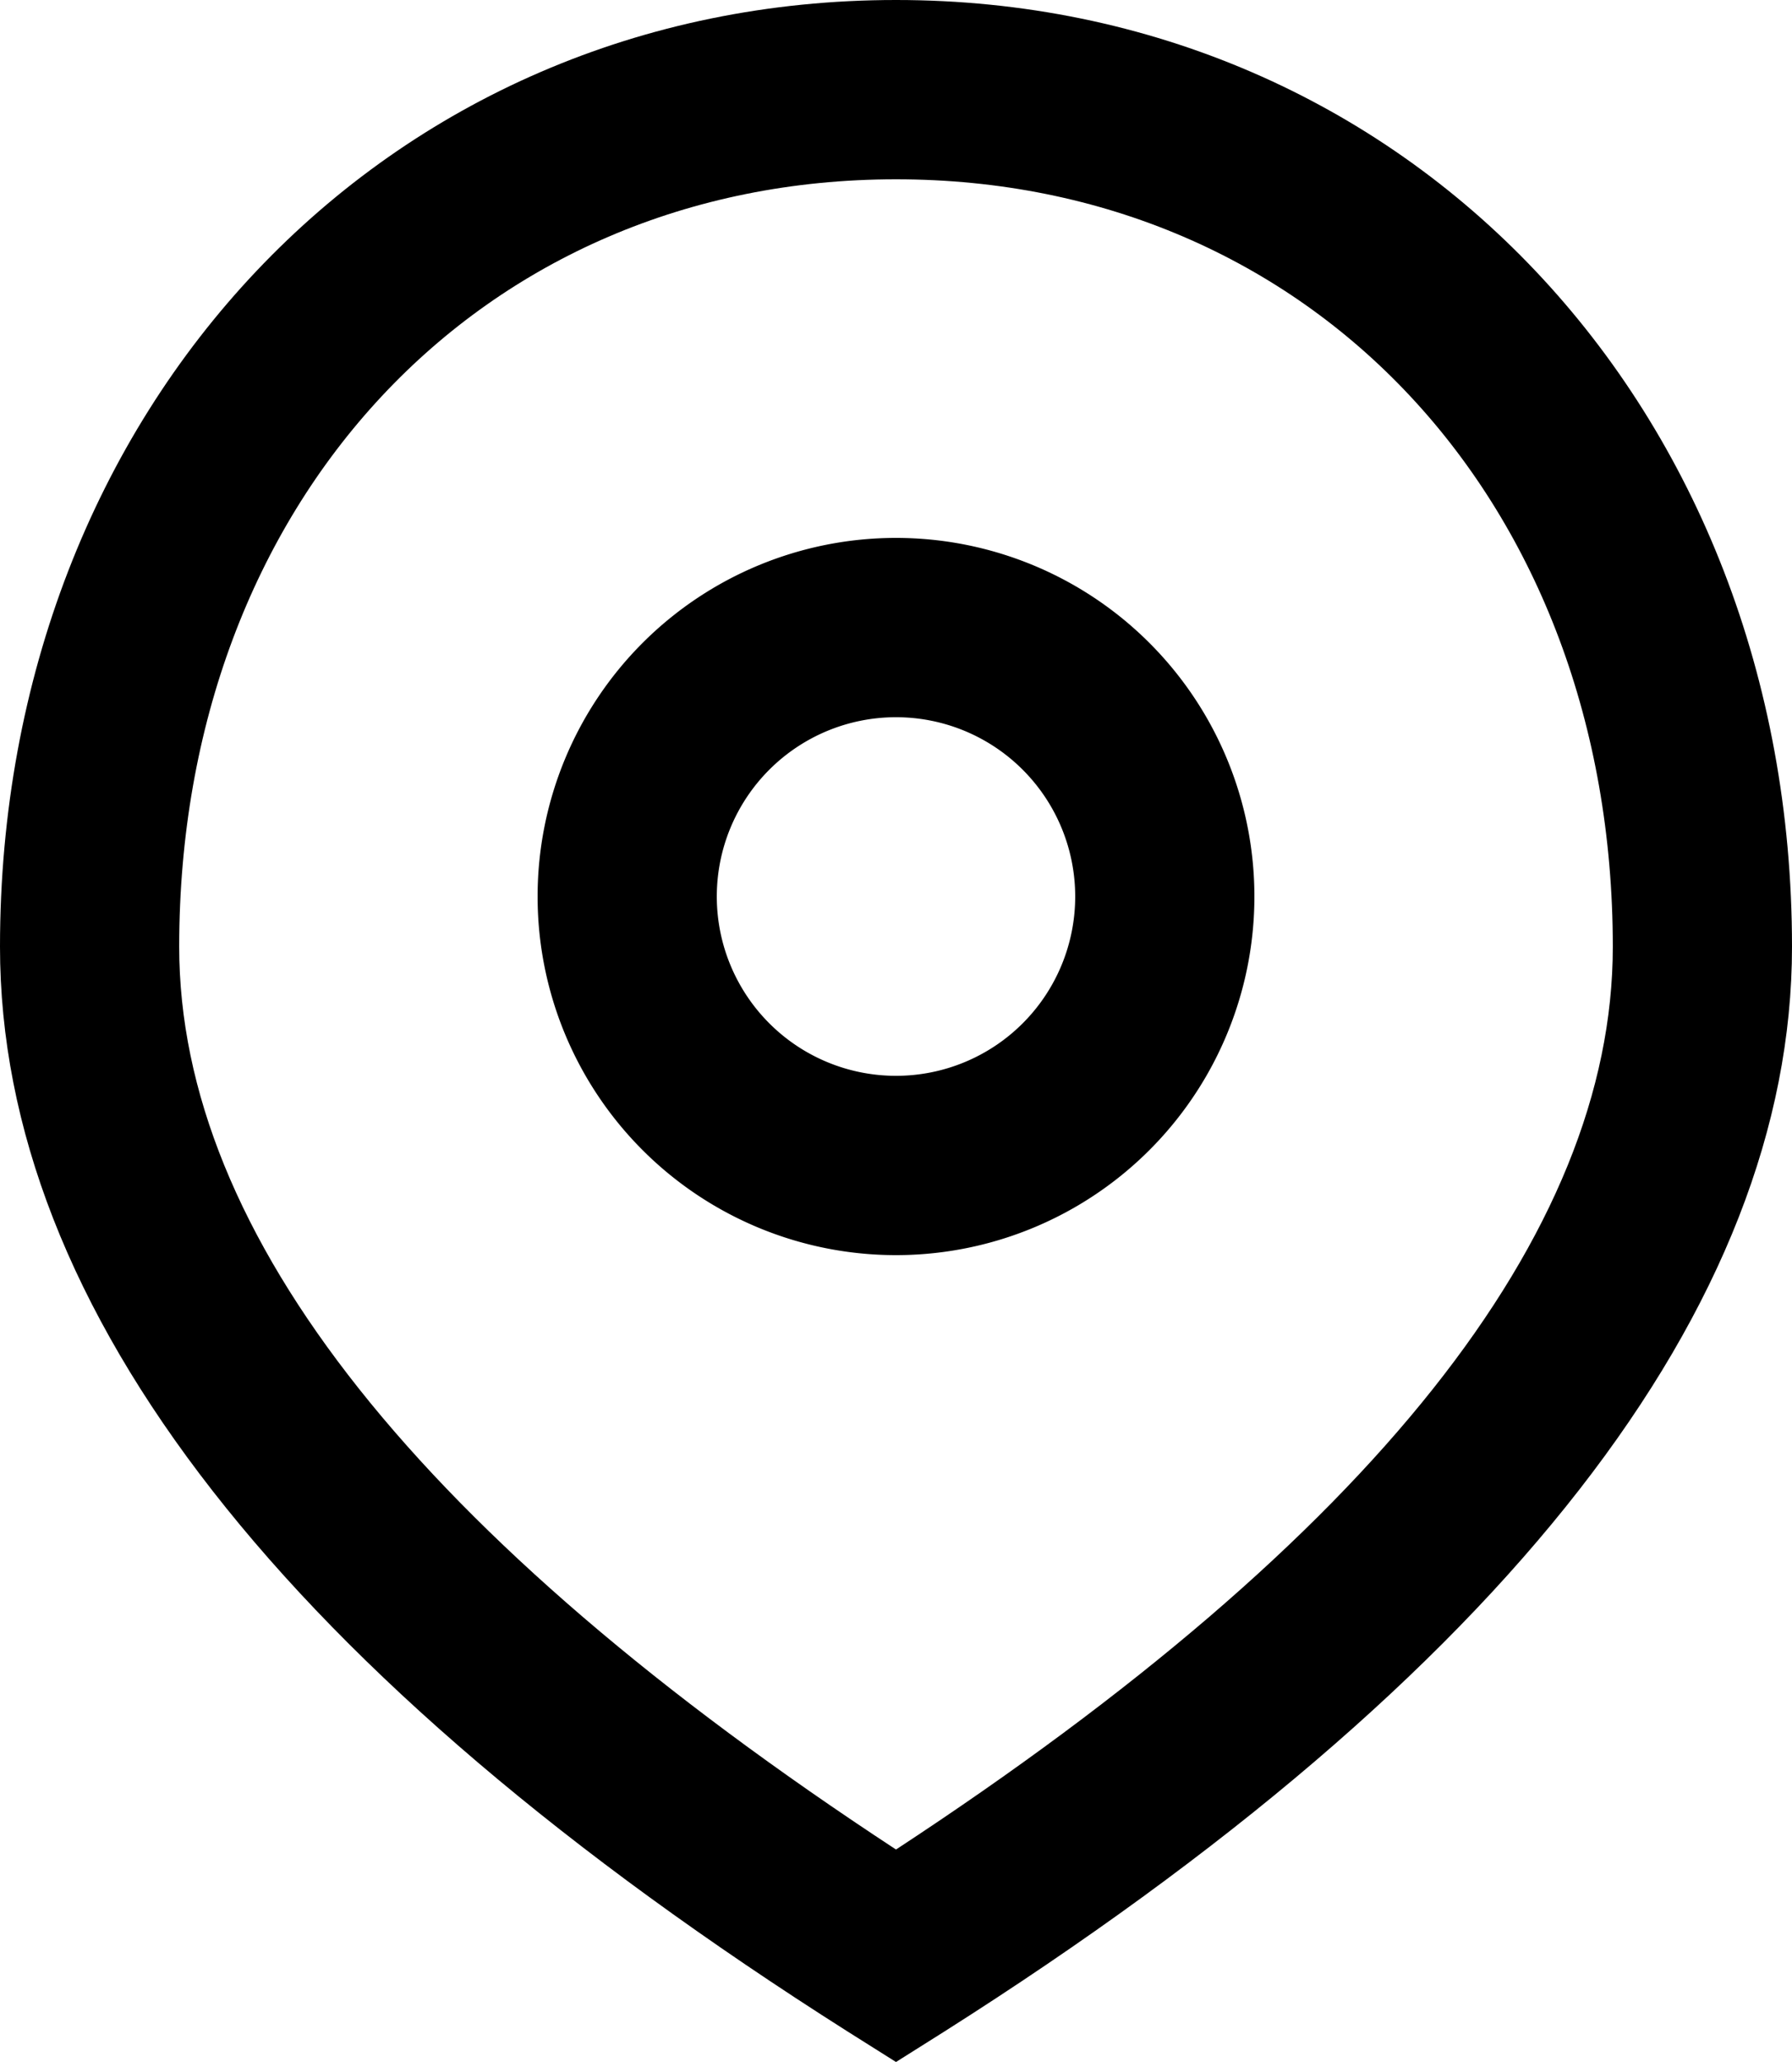 <svg data-name="Layer 1" xmlns="http://www.w3.org/2000/svg" viewBox="0 0 20 23"><path d="M10 23l-.54-.34C3.18 18.68 0 14.6 0 10.56 0 4.54 4.3 0 10 0s10 4.54 10 10.56c0 4-3.18 8.12-9.46 12.1zm0-21c-4.64 0-8 3.6-8 8.56 0 3.21 2.69 6.59 8 10.07 5.31-3.48 8-6.86 8-10.07C18 5.6 14.64 2 10 2z"/><path d="M10 14a4 4 0 1 1 4-4 4 4 0 0 1-4 4zm0-6a2 2 0 1 0 2 2 2 2 0 0 0-2-2z"/></svg>